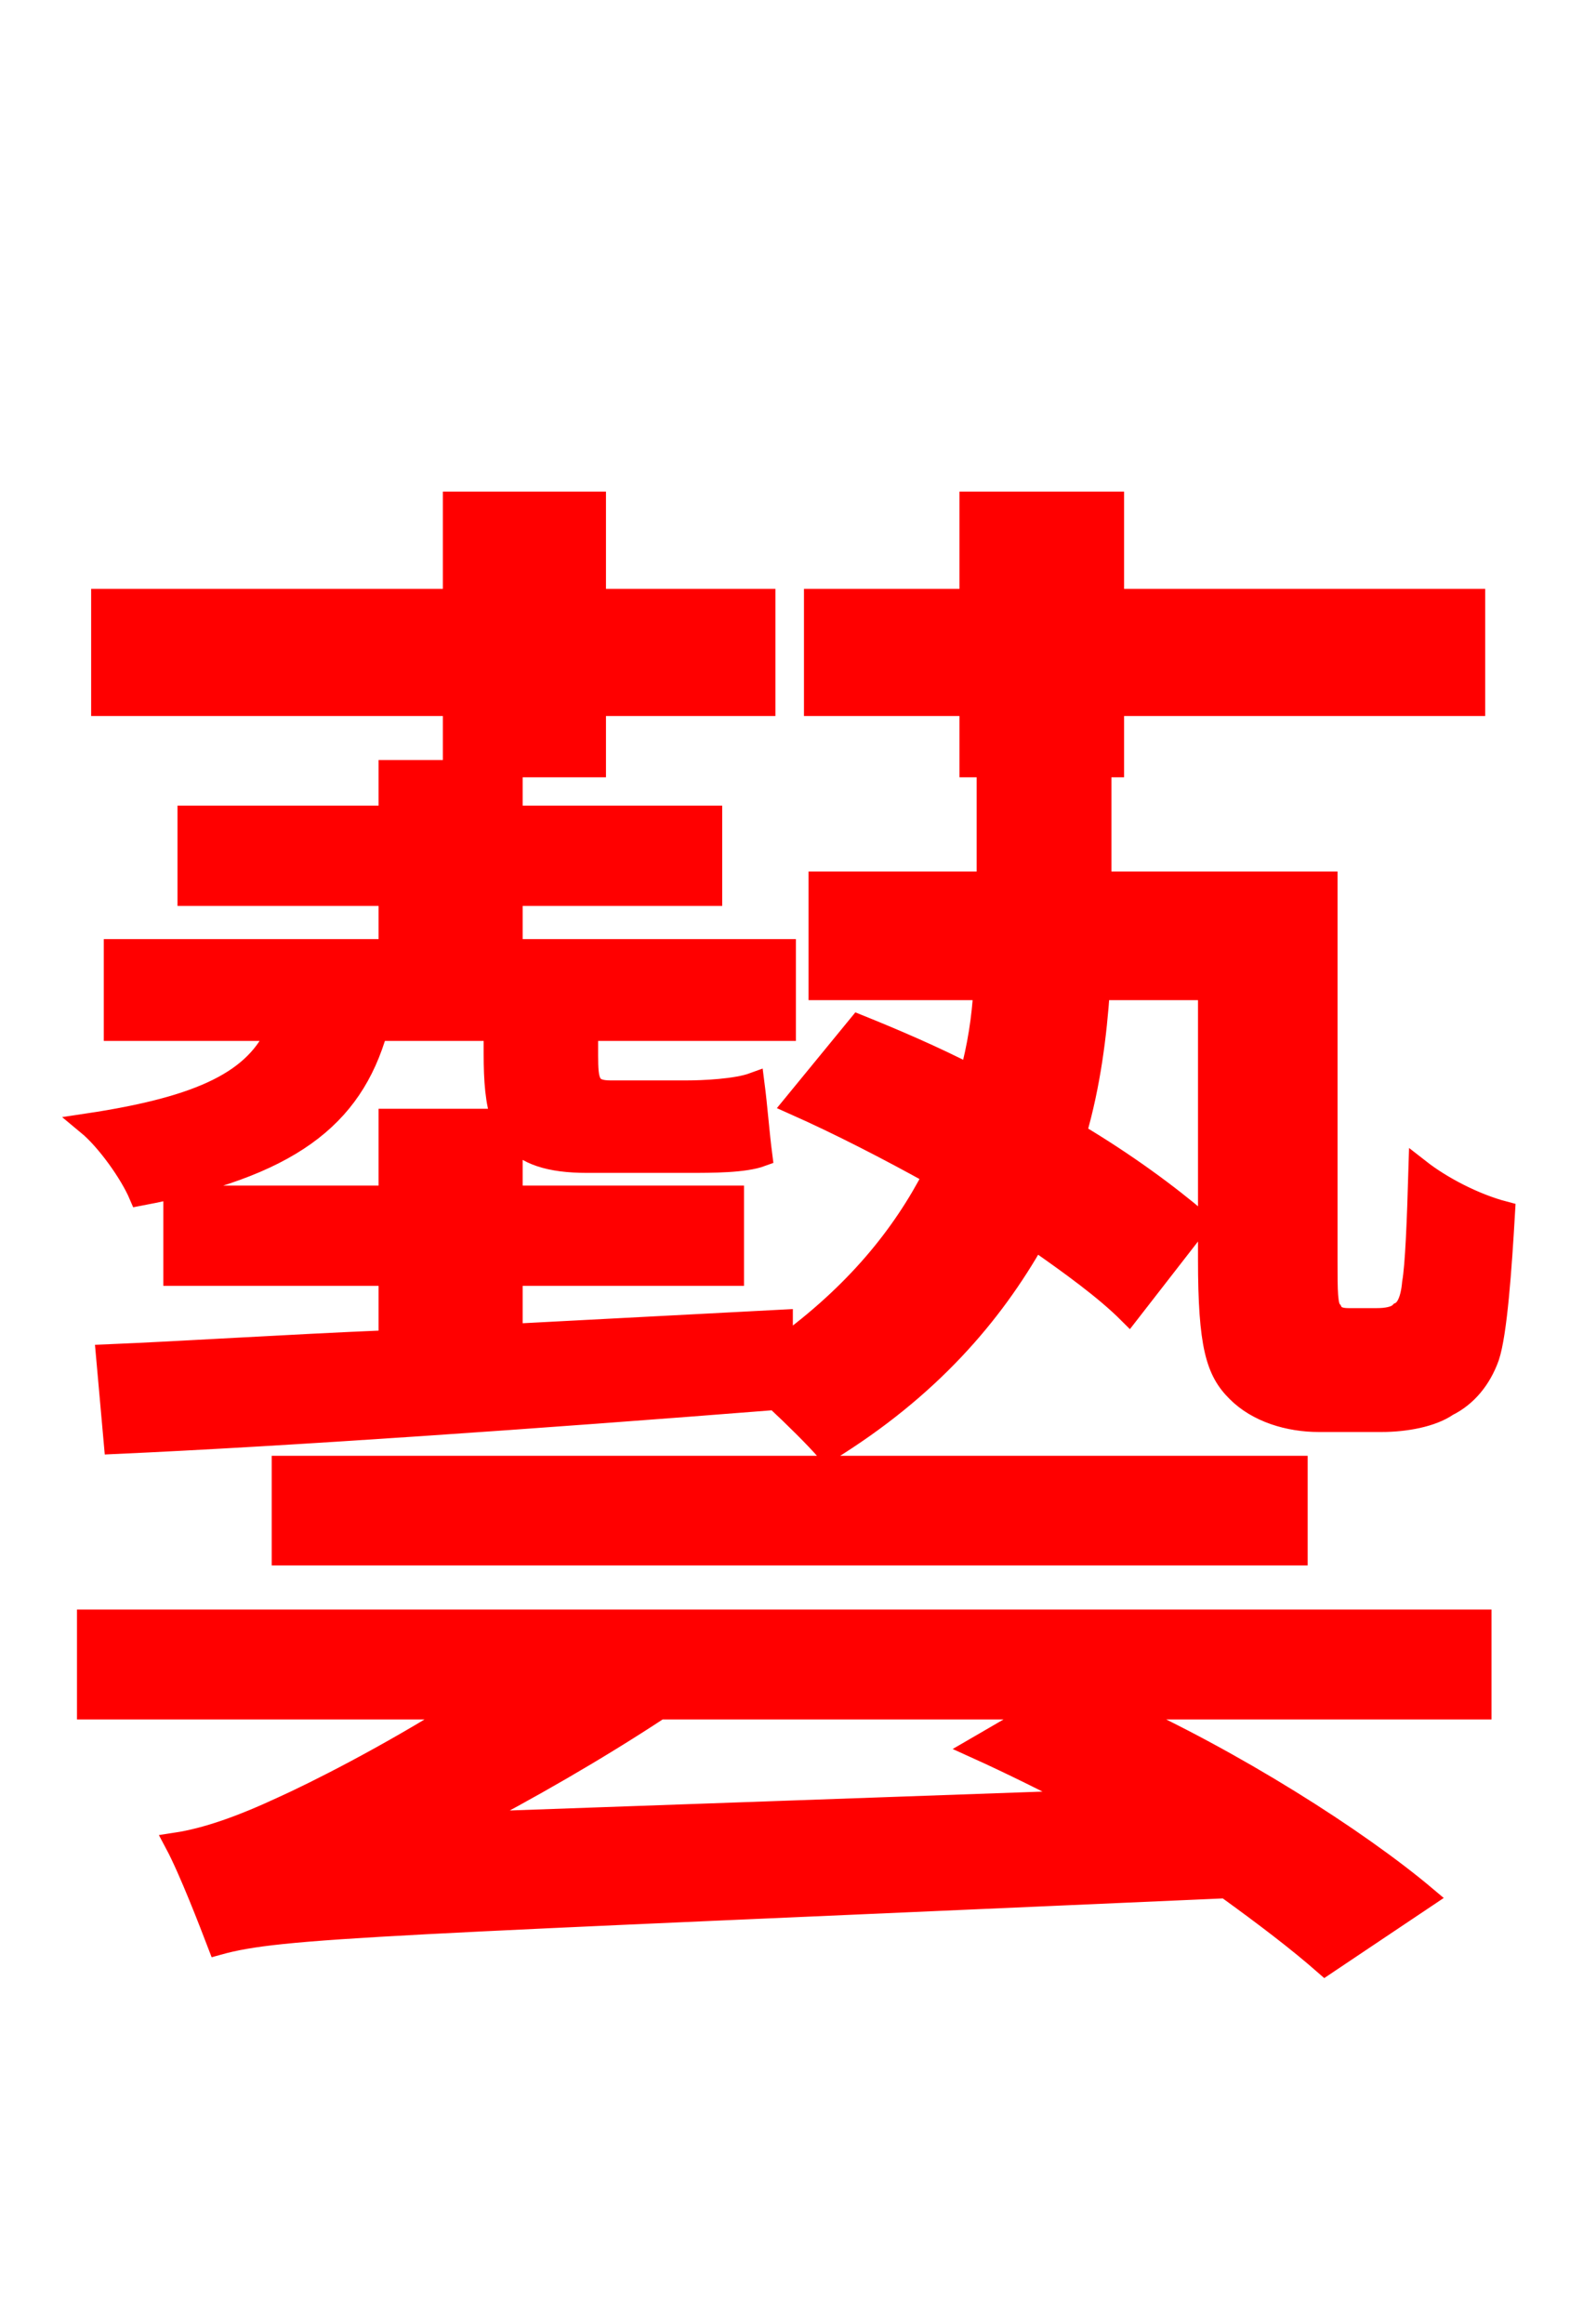 <svg xmlns="http://www.w3.org/2000/svg" xmlns:xlink="http://www.w3.org/1999/xlink" width="72" height="106.56"><path fill="red" stroke="red" d="M44.50 35.14L51.05 35.14L51.05 32.33L67.61 32.33L67.61 27.50L51.05 27.50L51.05 23.04L44.50 23.04L44.50 27.50L37.37 27.50L37.37 32.33L44.50 32.33ZM20.81 35.14L27.29 35.14L27.29 32.33L35.06 32.33L35.06 27.50L27.29 27.50L27.29 23.04L20.81 23.04L20.81 27.50L4.68 27.50L4.68 32.33L20.81 32.33ZM21.24 83.59C24.26 82.01 27.29 80.28 30.24 78.34L47.88 78.34L44.78 80.14C46.37 80.86 48.10 81.72 49.75 82.58ZM4.03 78.34L21.24 78.34C17.71 80.57 14.40 82.22 12.96 82.87C11.09 83.74 9.50 84.31 8.06 84.53C8.71 85.75 9.65 88.20 10.01 89.14C12.89 88.34 17.14 88.27 56.23 86.54C58.03 87.84 59.54 88.99 60.77 90.07L65.38 86.98C62.21 84.31 56.52 80.71 51.26 78.34L67.90 78.34L67.90 74.30L4.03 74.30ZM12.96 67.25L12.96 71.28L59.47 71.28L59.47 67.25ZM61.85 60.48C61.49 60.48 61.20 60.41 61.06 60.12C60.84 59.90 60.84 59.18 60.84 57.89L60.84 40.46L50.47 40.46L50.47 35.86L45.29 35.86L45.29 40.46L37.58 40.46L37.58 45.36L45.14 45.36C45.07 46.66 44.86 48.02 44.50 49.32C42.84 48.46 40.97 47.66 39.38 47.02L36.43 50.62C38.52 51.55 40.75 52.70 42.84 53.86C41.40 56.66 39.24 59.33 35.86 61.78L35.86 60.55L23.47 61.20L23.47 58.46L33.62 58.46L33.62 54.86L23.47 54.86L23.47 52.13C24.12 52.92 25.20 53.28 26.93 53.28L31.54 53.28C32.69 53.28 34.13 53.28 34.92 52.99C34.78 51.91 34.70 50.76 34.56 49.68C33.77 49.97 32.26 50.04 31.46 50.04L28.01 50.04C27.00 50.04 26.93 49.61 26.93 48.38L26.93 47.23L36.00 47.23L36.00 43.56L23.47 43.56L23.47 41.04L32.62 41.04L32.62 37.44L23.47 37.44L23.47 35.35L17.86 35.35L17.86 37.44L8.64 37.44L8.64 41.04L17.86 41.04L17.86 43.56L5.26 43.56L5.26 47.23L12.74 47.23C11.74 49.54 9.29 50.76 4.03 51.55C4.90 52.27 5.98 53.78 6.41 54.79C13.25 53.50 16.13 51.26 17.28 47.23L22.68 47.23L22.68 48.31C22.68 49.54 22.75 50.54 23.04 51.34L17.86 51.34L17.86 54.86L7.99 54.86L7.99 58.46L17.86 58.46L17.86 61.49C12.89 61.70 8.50 61.99 4.90 62.14L5.26 66.17C13.25 65.81 24.55 65.02 35.57 64.15C36.50 65.02 37.37 65.88 37.94 66.53C42.62 63.65 45.50 60.26 47.45 56.81C49.10 57.96 50.69 59.11 51.77 60.19L55.01 56.02C53.57 54.79 51.62 53.35 49.32 51.98C49.97 49.75 50.26 47.45 50.40 45.36L55.44 45.36L55.44 57.74C55.44 61.70 55.80 62.86 56.74 63.79C57.67 64.73 59.11 65.16 60.48 65.16L63.36 65.16C64.44 65.16 65.66 64.94 66.38 64.44C67.25 64.01 67.90 63.22 68.26 62.21C68.62 61.13 68.83 58.18 68.98 55.58C67.61 55.22 66.10 54.43 65.09 53.64C65.02 56.02 64.94 58.03 64.80 58.82C64.73 59.62 64.51 60.05 64.22 60.19C64.01 60.41 63.58 60.48 63.14 60.48Z"/></svg>
